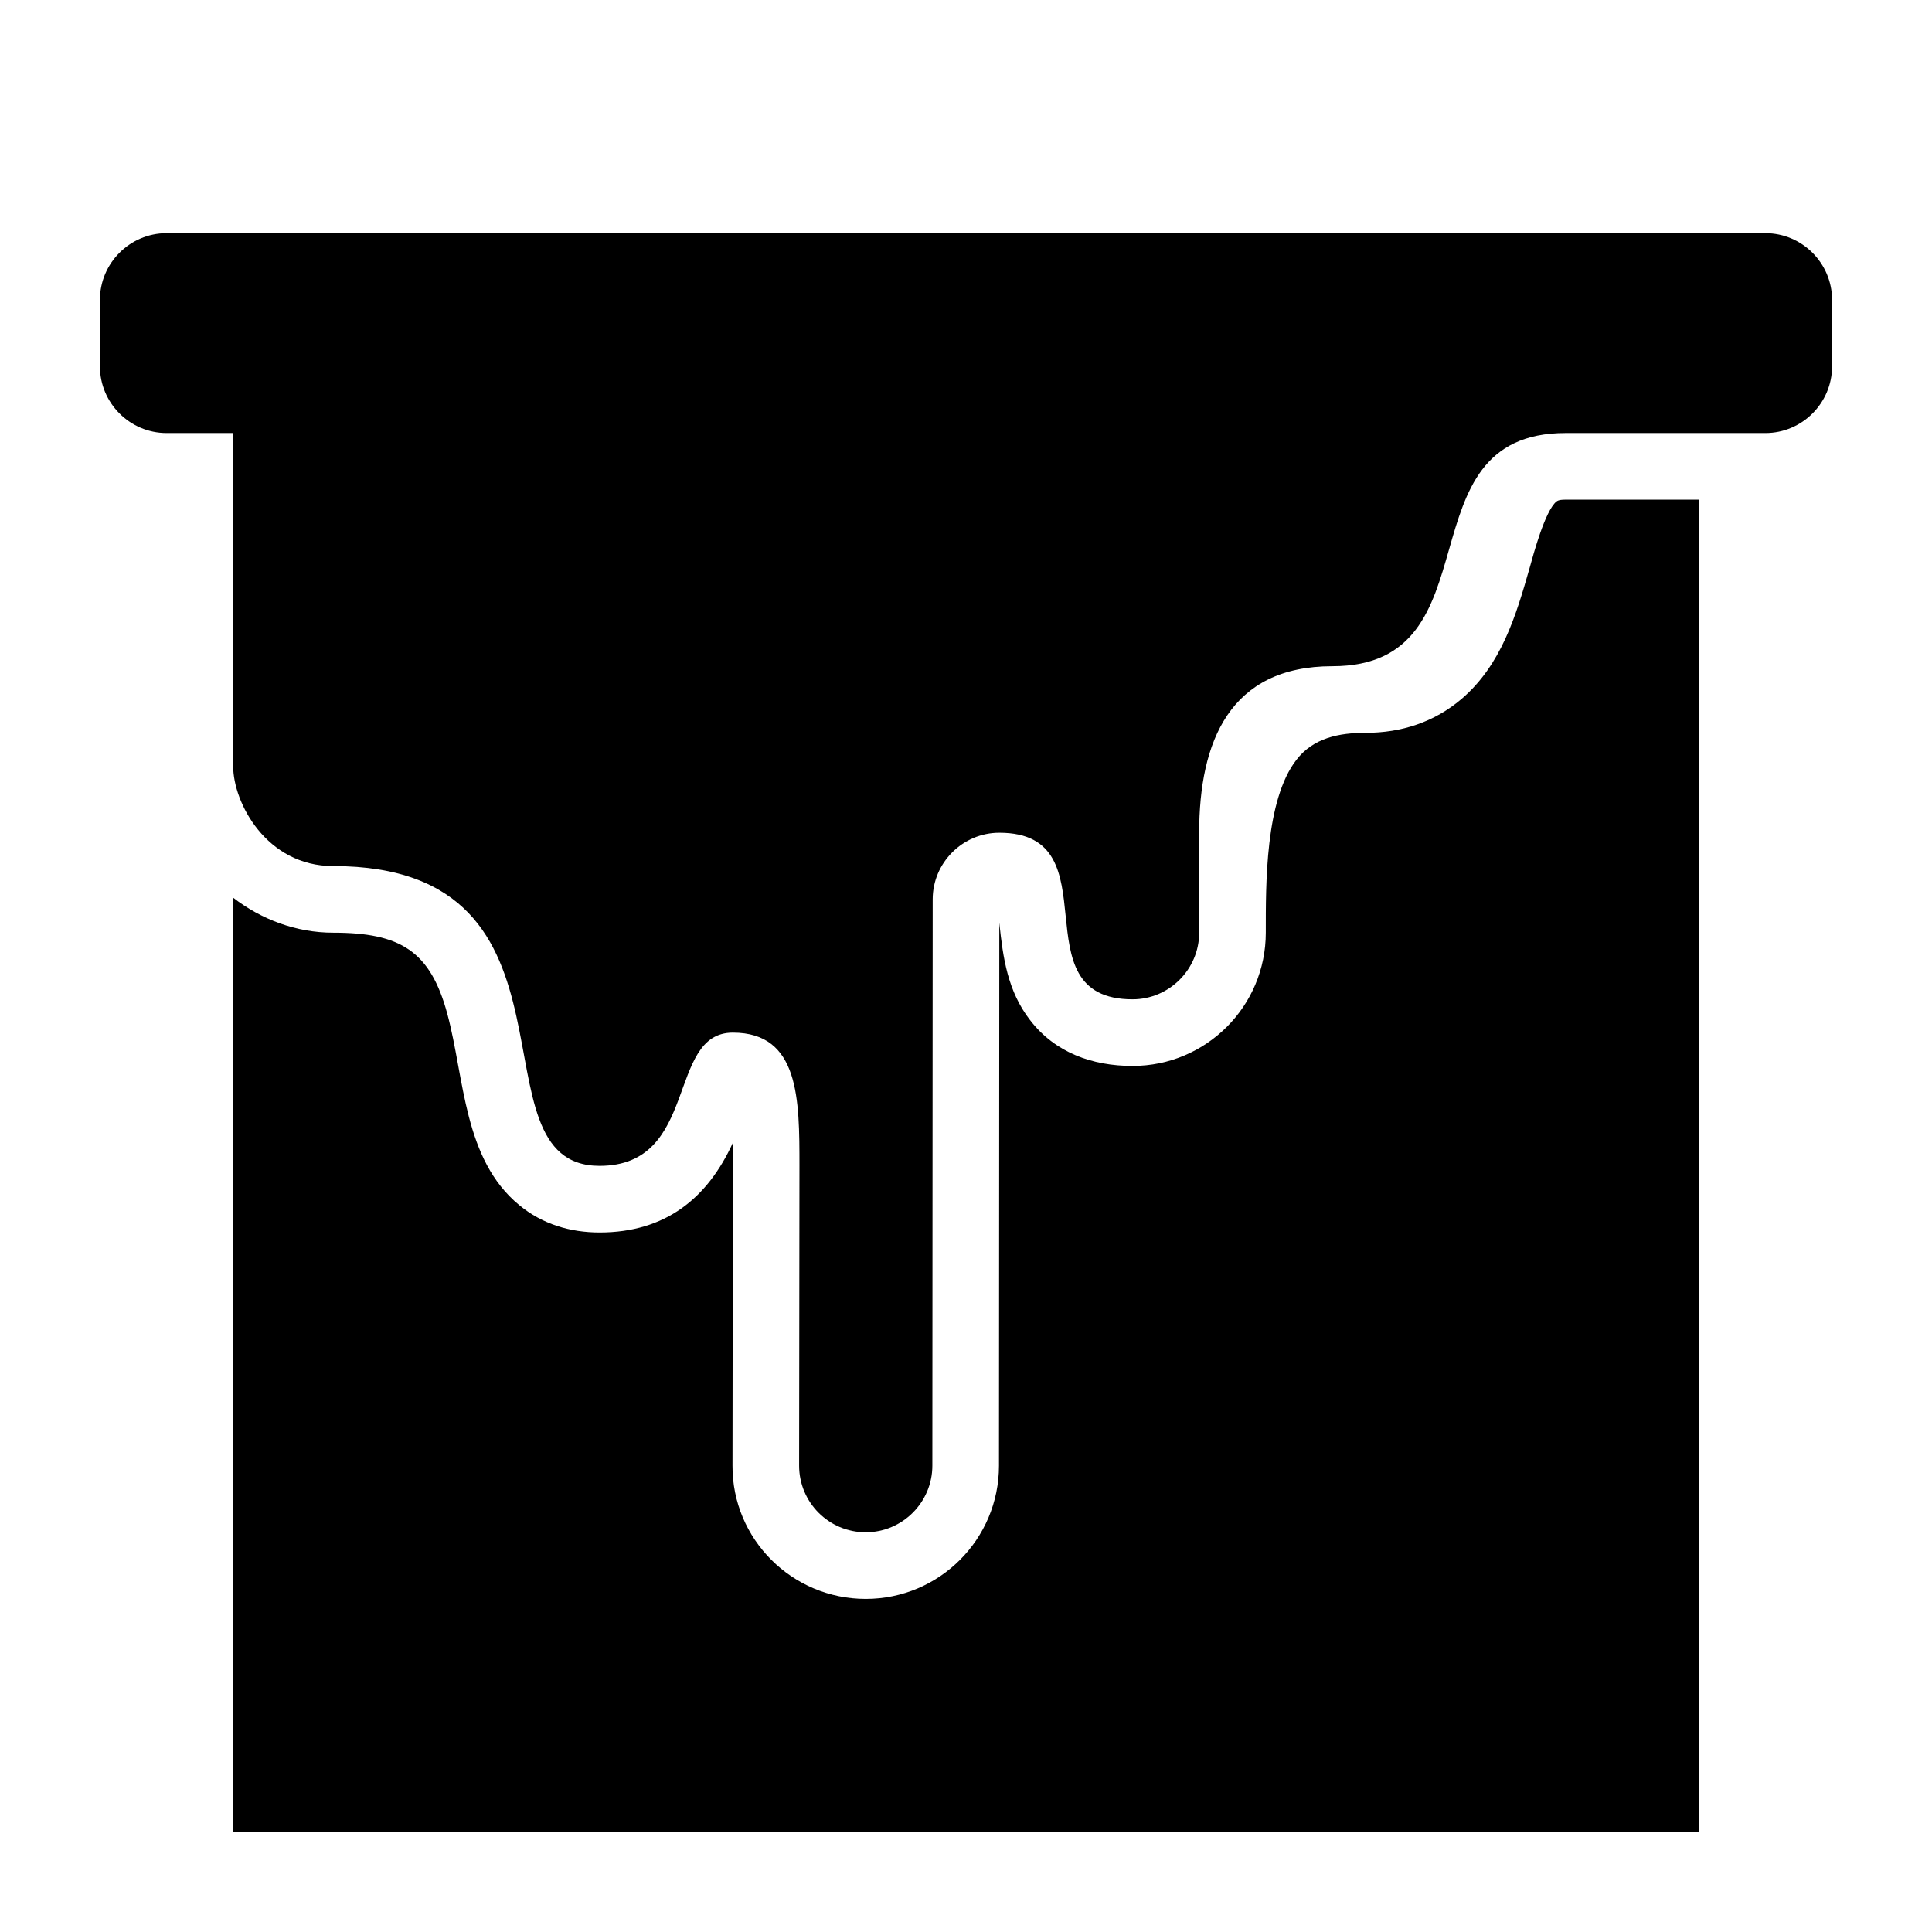 <?xml version="1.0" encoding="UTF-8"?>
<!DOCTYPE svg PUBLIC "-//W3C//DTD SVG 1.1//EN" "http://www.w3.org/Graphics/SVG/1.1/DTD/svg11.dtd">
<svg xmlns="http://www.w3.org/2000/svg" xml:space="preserve" width="580px" height="580px" shape-rendering="geometricPrecision" text-rendering="geometricPrecision" image-rendering="optimizeQuality" fill-rule="nonzero" clip-rule="nonzero" viewBox="0 0 5800 5800" xmlns:xlink="http://www.w3.org/1999/xlink">
	<title>paint_bucket icon</title>
	<desc>paint_bucket icon from the IconExperience.com I-Collection. Copyright by INCORS GmbH (www.incors.com).</desc>
		<path id="curve28"  d="M4000 2000c-308,0 -400,226 -400,500l0 300c0,110 -90,200 -200,200 -350,0 -52,-500 -400,-500 -110,0 -200,90 -200,200l-1 1700c0,110 -90,200 -200,200 -111,0 -200,-90 -200,-200l1 -900c0,-200 0,-400 -200,-400 -200,0 -100,400 -400,400 -400,0 0,-900 -800,-900 -200,0 -300,-190 -300,-300l0 -1000 -200 0c-110,0 -200,-90 -200,-200l0 -200c0,-110 90,-200 200,-200l4800 0c110,0 200,90 200,200l0 200c0,110 -90,200 -200,200l-600 0c-500,0 -200,700 -700,700zm1100 -500l0 3900 0 100 -100 0 -4200 0 -100 0 0 -100 0 -2705c84,65 189,105 300,105 202,0 292,55 343,244 52,194 48,436 216,574 69,57 153,82 241,82 198,0 324,-103 400,-269 0,29 0,55 0,69l-1 900c-1,221 179,400 400,400 221,0 400,-179 400,-400l1 -1631c0,0 0,1 0,1 11,106 25,205 92,292 75,98 187,138 308,138 221,0 400,-179 400,-400 0,-146 -2,-398 92,-519 51,-66 128,-81 208,-81 107,0 206,-32 288,-102 119,-102 163,-249 204,-393 12,-43 46,-170 80,-199 7,-6 20,-6 28,-6l400 0z"/>
</svg>